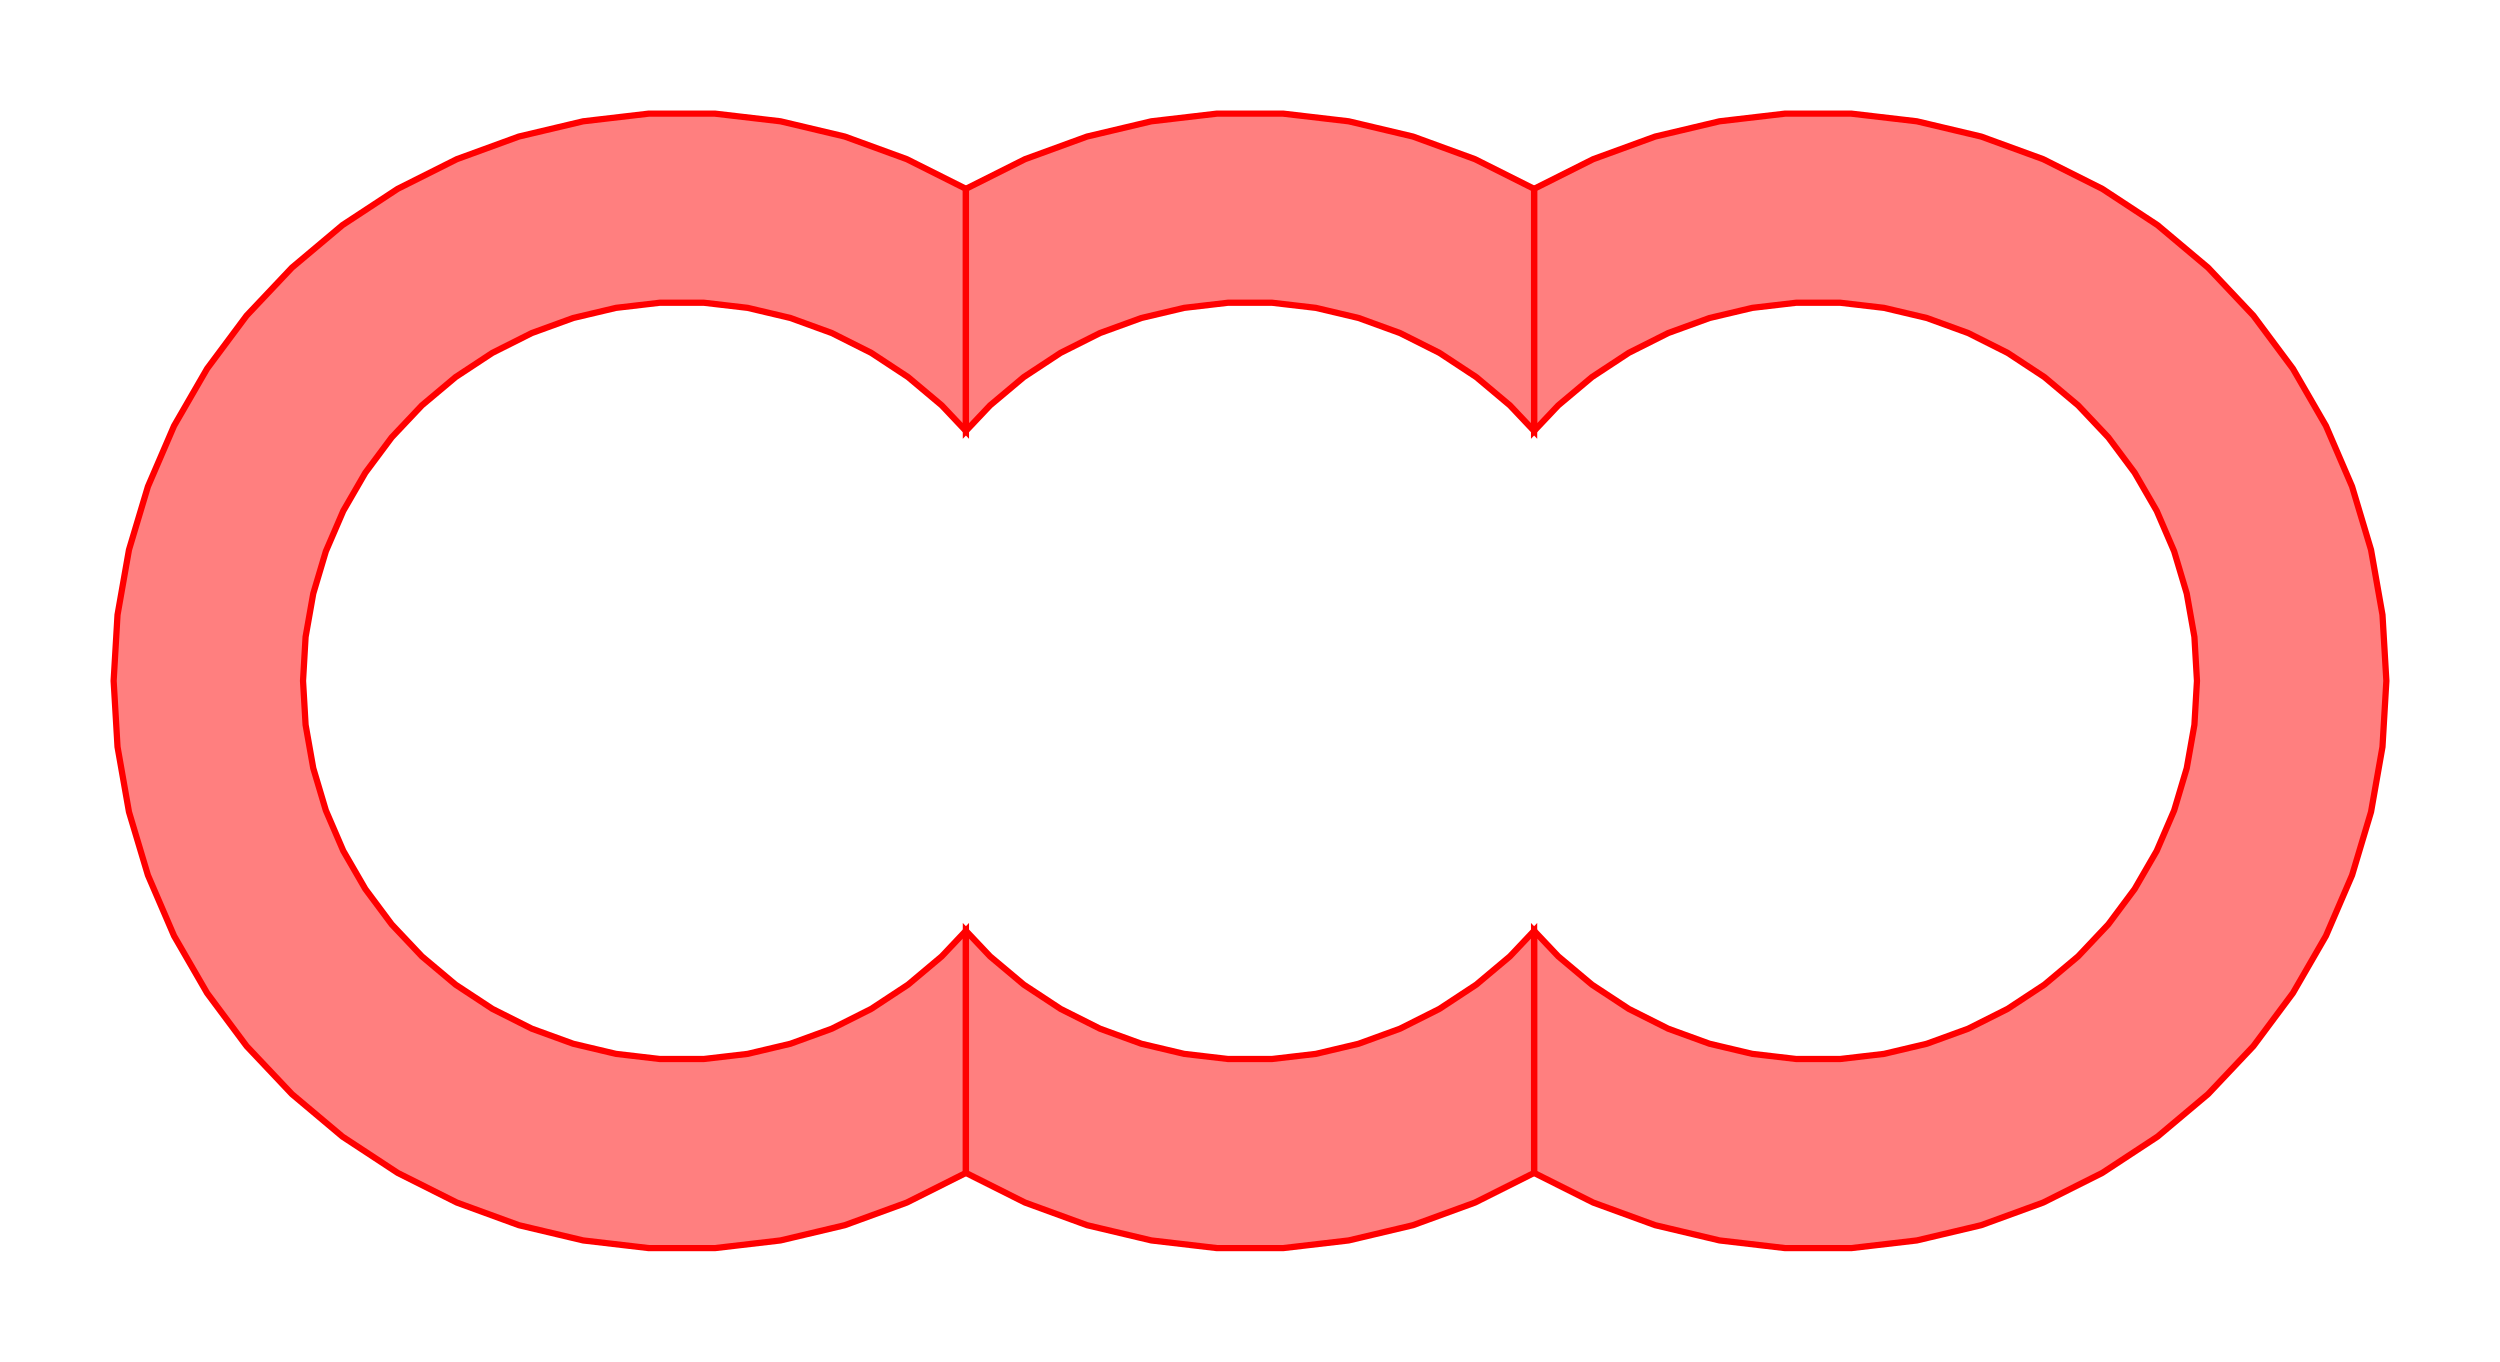 <?xml version="1.0" encoding="UTF-8"?>
<svg xmlns="http://www.w3.org/2000/svg" xmlns:xlink="http://www.w3.org/1999/xlink" width="400.0" height="217.879" viewBox="-200.0 -108.939 400.0 217.879">
<defs>
<style type="text/css">
.l0d0 {stroke: rgb(255, 0, 0); fill: rgb(255, 0, 0); fill-opacity: 0.5;}
</style>
</defs><rect x="-200.0" y="-108.939" width="400.0" height="217.879" fill="none" stroke="none"/>
<g id="SLICES" transform="scale(1 -1)">
<polygon class="l0d0" points="-75.121,-89.53 -64.833,-87.091 -54.909,-83.47 -45.455,-78.727 -45.455,-39.985 -49.318,-44.076 -54.712,-48.606 -60.606,-52.485 -66.909,-55.652 -73.53,-58.061 -80.379,-59.682 -87.379,-60.5 -94.439,-60.5 -101.439,-59.682 -108.288,-58.061 -114.909,-55.652 -121.212,-52.485 -127.106,-48.606 -132.5,-44.076 -137.333,-38.955 -141.545,-33.303 -145.076,-27.197 -147.864,-20.727 -149.879,-13.97 -151.106,-7.03 -151.515,0.0 -151.106,7.03 -149.879,13.97 -147.864,20.727 -145.076,27.197 -141.545,33.303 -137.333,38.955 -132.5,44.076 -127.106,48.606 -121.212,52.485 -114.909,55.652 -108.288,58.061 -101.439,59.682 -94.439,60.5 -87.379,60.5 -80.379,59.682 -73.53,58.061 -66.909,55.652 -60.606,52.485 -54.712,48.606 -49.318,44.076 -45.455,39.985 -45.455,78.727 -54.909,83.47 -64.833,87.091 -75.121,89.53 -85.621,90.758 -96.197,90.758 -106.697,89.53 -116.985,87.091 -126.909,83.47 -136.364,78.727 -145.197,72.924 -153.288,66.121 -160.545,58.439 -166.864,49.955 -172.152,40.803 -176.333,31.091 -179.364,20.97 -181.197,10.561 -181.818,0.0 -181.197,-10.561 -179.364,-20.97 -176.333,-31.091 -172.152,-40.803 -166.864,-49.955 -160.545,-58.439 -153.288,-66.121 -145.197,-72.924 -136.364,-78.727 -126.909,-83.47 -116.985,-87.091 -106.697,-89.53 -96.197,-90.758 -85.621,-90.758"/>
<polygon class="l0d0" points="45.455,78.727 36,83.47 26.076,87.091 15.788,89.53 5.288,90.758 -5.288,90.758 -15.788,89.53 -26.076,87.091 -36,83.47 -45.455,78.727 -45.455,39.985 -41.591,44.076 -36.197,48.606 -30.303,52.485 -24.0,55.652 -17.379,58.061 -10.53,59.682 -3.53,60.5 3.53,60.5 10.53,59.682 17.379,58.061 24.0,55.652 30.303,52.485 36.197,48.606 41.591,44.076 45.455,39.985"/>
<polygon class="l0d0" points="15.788,-89.53 26.076,-87.091 36,-83.47 45.455,-78.727 45.455,-39.985 41.591,-44.076 36.197,-48.606 30.303,-52.485 24.0,-55.652 17.379,-58.061 10.53,-59.682 3.53,-60.5 -3.53,-60.5 -10.53,-59.682 -17.379,-58.061 -24.0,-55.652 -30.303,-52.485 -36.197,-48.606 -41.591,-44.076 -45.455,-39.985 -45.455,-78.727 -36,-83.47 -26.076,-87.091 -15.788,-89.53 -5.288,-90.758 5.288,-90.758"/>
<polygon class="l0d0" points="149.879,-13.97 147.864,-20.727 145.076,-27.197 141.545,-33.303 137.333,-38.955 132.5,-44.076 127.106,-48.606 121.212,-52.485 114.909,-55.652 108.288,-58.061 101.439,-59.682 94.439,-60.5 87.379,-60.5 80.379,-59.682 73.53,-58.061 66.909,-55.652 60.606,-52.485 54.712,-48.606 49.318,-44.076 45.455,-39.985 45.455,-78.727 54.909,-83.47 64.833,-87.091 75.121,-89.53 85.621,-90.758 96.197,-90.758 106.697,-89.53 116.985,-87.091 126.909,-83.47 136.364,-78.727 145.197,-72.924 153.288,-66.121 160.545,-58.439 166.864,-49.955 172.152,-40.803 176.333,-31.091 179.364,-20.97 181.197,-10.561 181.818,0.0 181.197,10.561 179.364,20.97 176.333,31.091 172.152,40.803 166.864,49.955 160.545,58.439 153.288,66.121 145.197,72.924 136.364,78.727 126.909,83.47 116.985,87.091 106.697,89.53 96.197,90.758 85.621,90.758 75.121,89.53 64.833,87.091 54.909,83.47 45.455,78.727 45.455,39.985 49.318,44.076 54.712,48.606 60.606,52.485 66.909,55.652 73.53,58.061 80.379,59.682 87.379,60.5 94.439,60.5 101.439,59.682 108.288,58.061 114.909,55.652 121.212,52.485 127.106,48.606 132.5,44.076 137.333,38.955 141.545,33.303 145.076,27.197 147.864,20.727 149.879,13.97 151.106,7.03 151.515,0.0 151.106,-7.03"/>
</g>
</svg>
